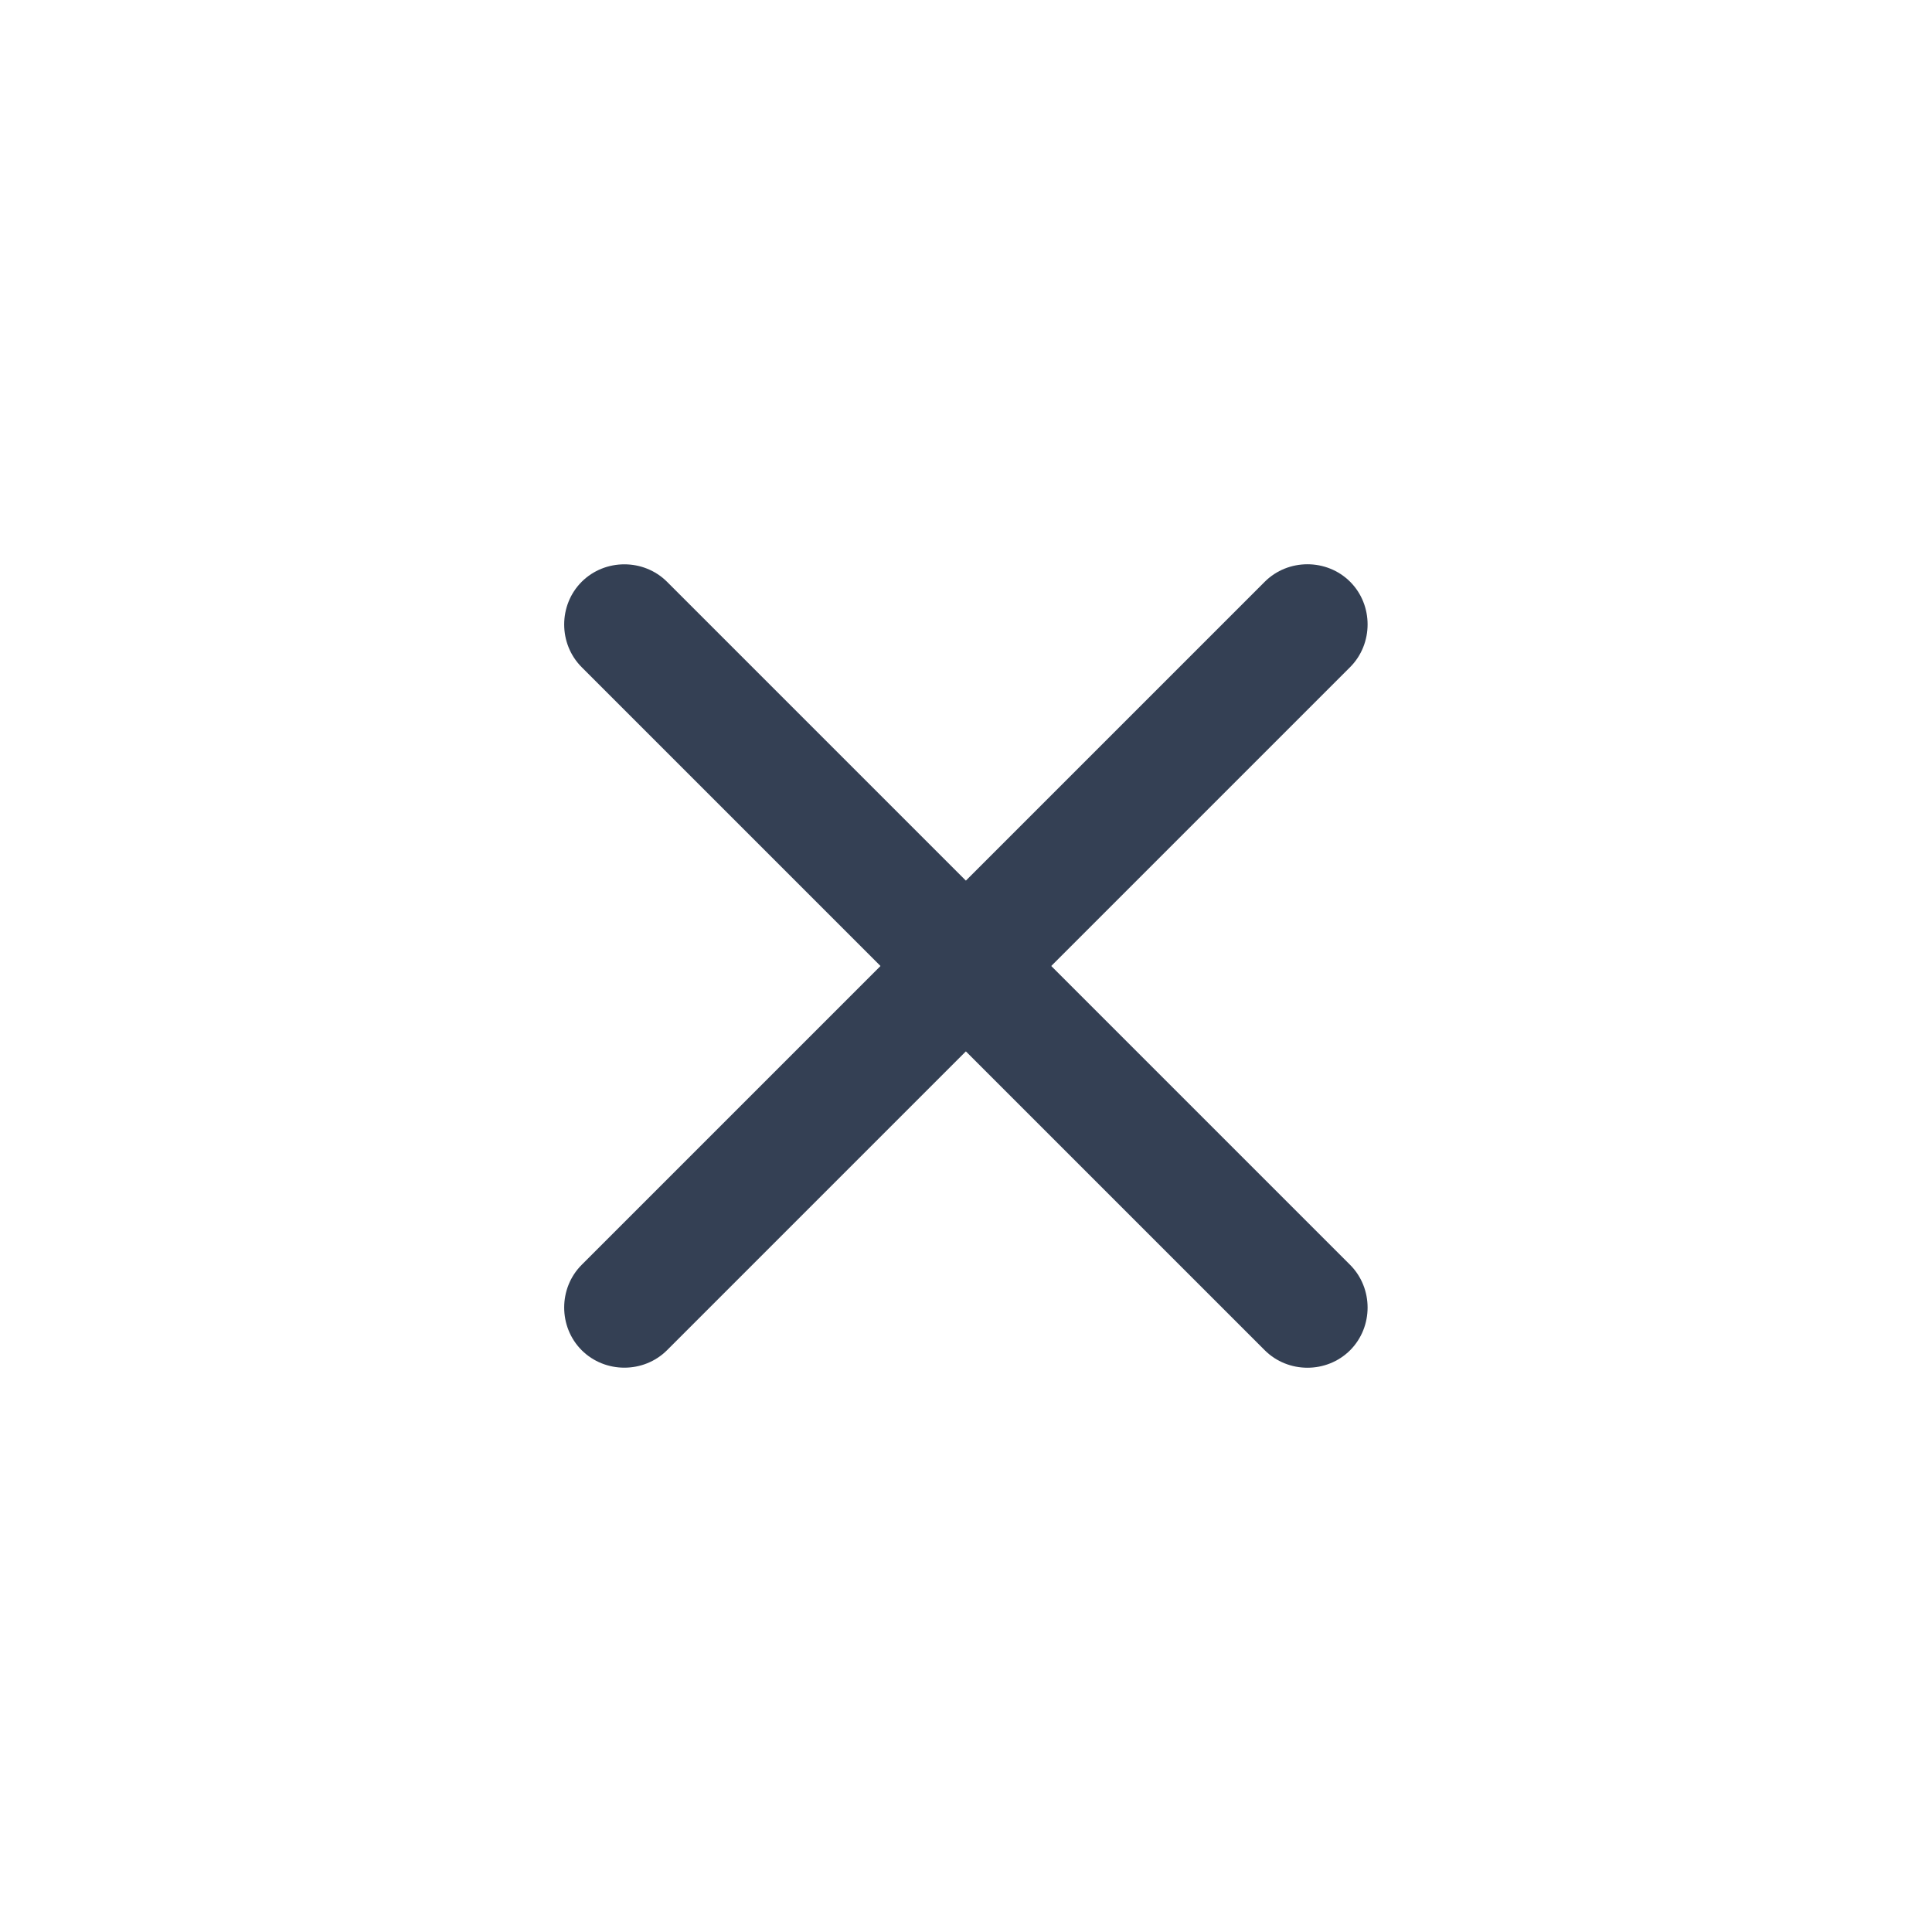 <svg width="24" height="24" viewBox="0 0 24 24" fill="none" xmlns="http://www.w3.org/2000/svg">
<path d="M16.772 8.287L8.286 16.773C7.996 17.062 7.516 17.062 7.226 16.773C6.936 16.483 6.936 16.002 7.226 15.712L15.711 7.227C16.001 6.937 16.482 6.937 16.772 7.227C17.061 7.516 17.061 7.997 16.772 8.287Z" fill="#344054"/>
<path d="M16.772 16.773C16.482 17.063 16.001 17.063 15.711 16.773L7.226 8.288C6.936 7.998 6.936 7.517 7.226 7.227C7.516 6.938 7.996 6.938 8.286 7.227L16.772 15.713C17.061 16.003 17.061 16.483 16.772 16.773Z" fill="#344054"/>
</svg>